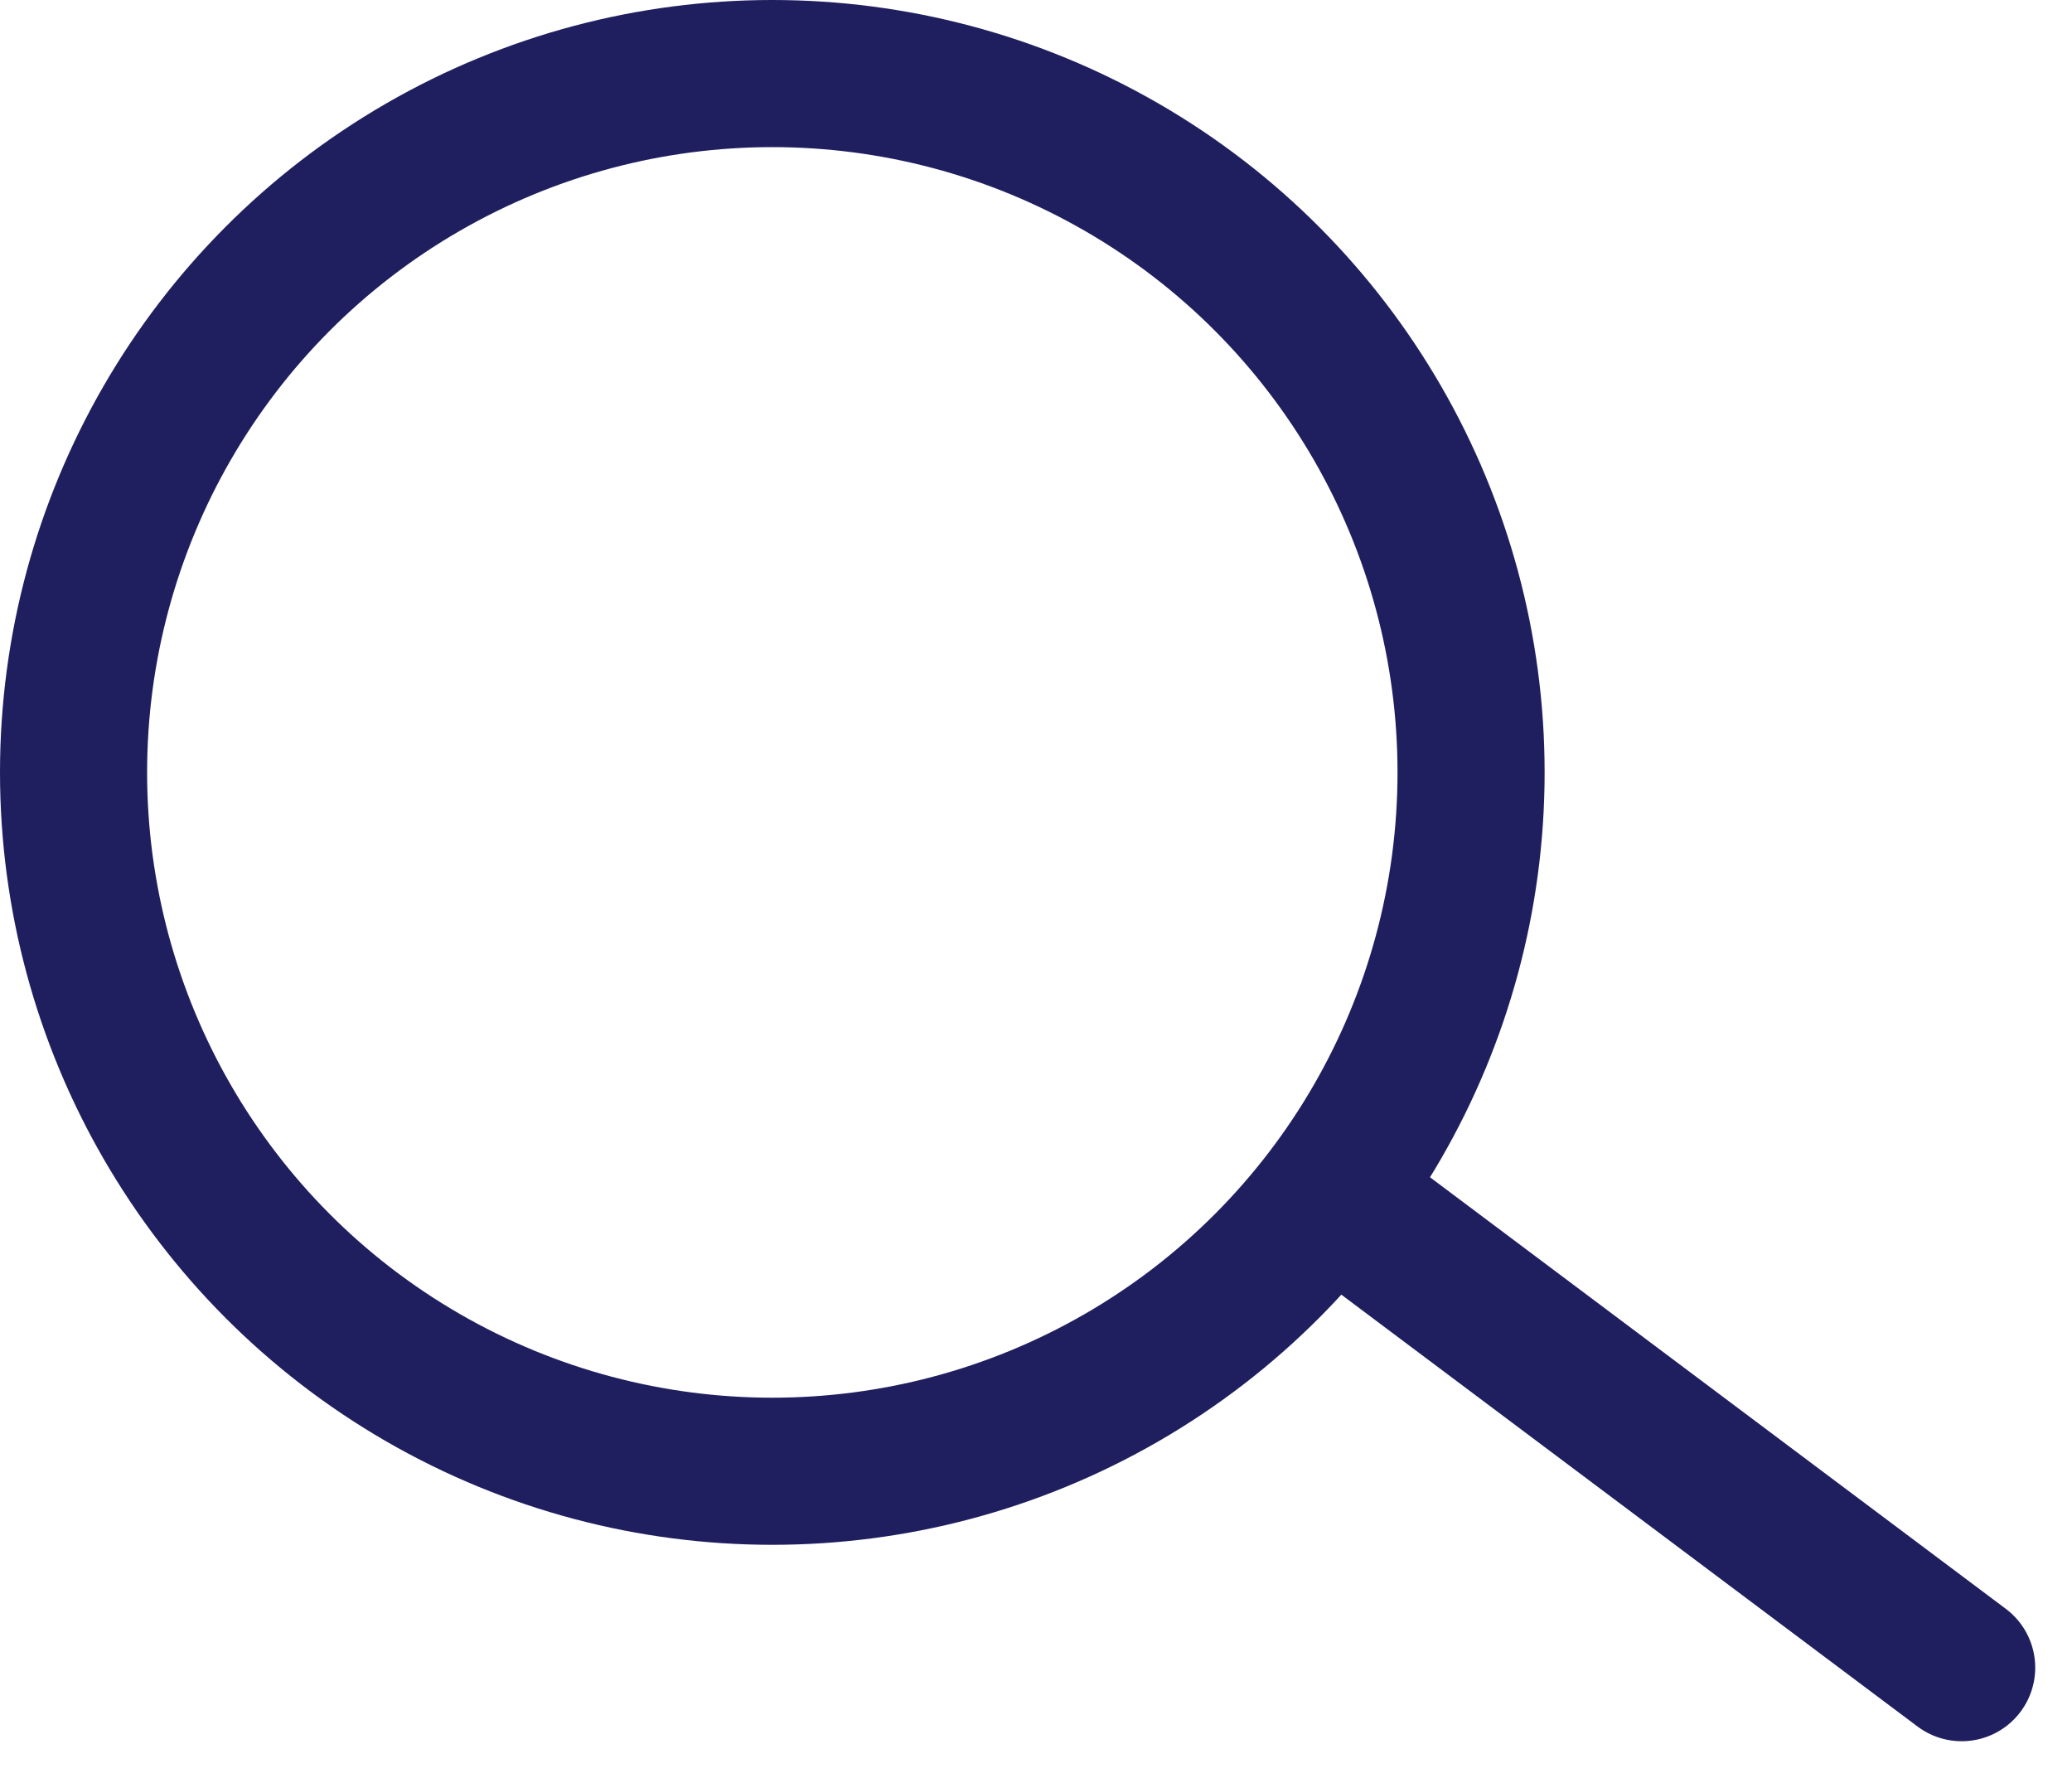 <svg xmlns="http://www.w3.org/2000/svg" width="28.17" height="24.17" viewBox="0 0 28.17 24.17"><defs><style>.a{fill:none;stroke:#1f1f60;stroke-linecap:round;stroke-miterlimit:10;stroke-width:2px;}</style></defs><g transform="translate(0.17 0.17)"><circle class="a" cx="9.5" cy="9.5" r="9.5" transform="translate(0.83 0.83)"/><path class="a" d="M8.3,6.22,0,0" transform="translate(18.2 16.28)"/></g></svg>